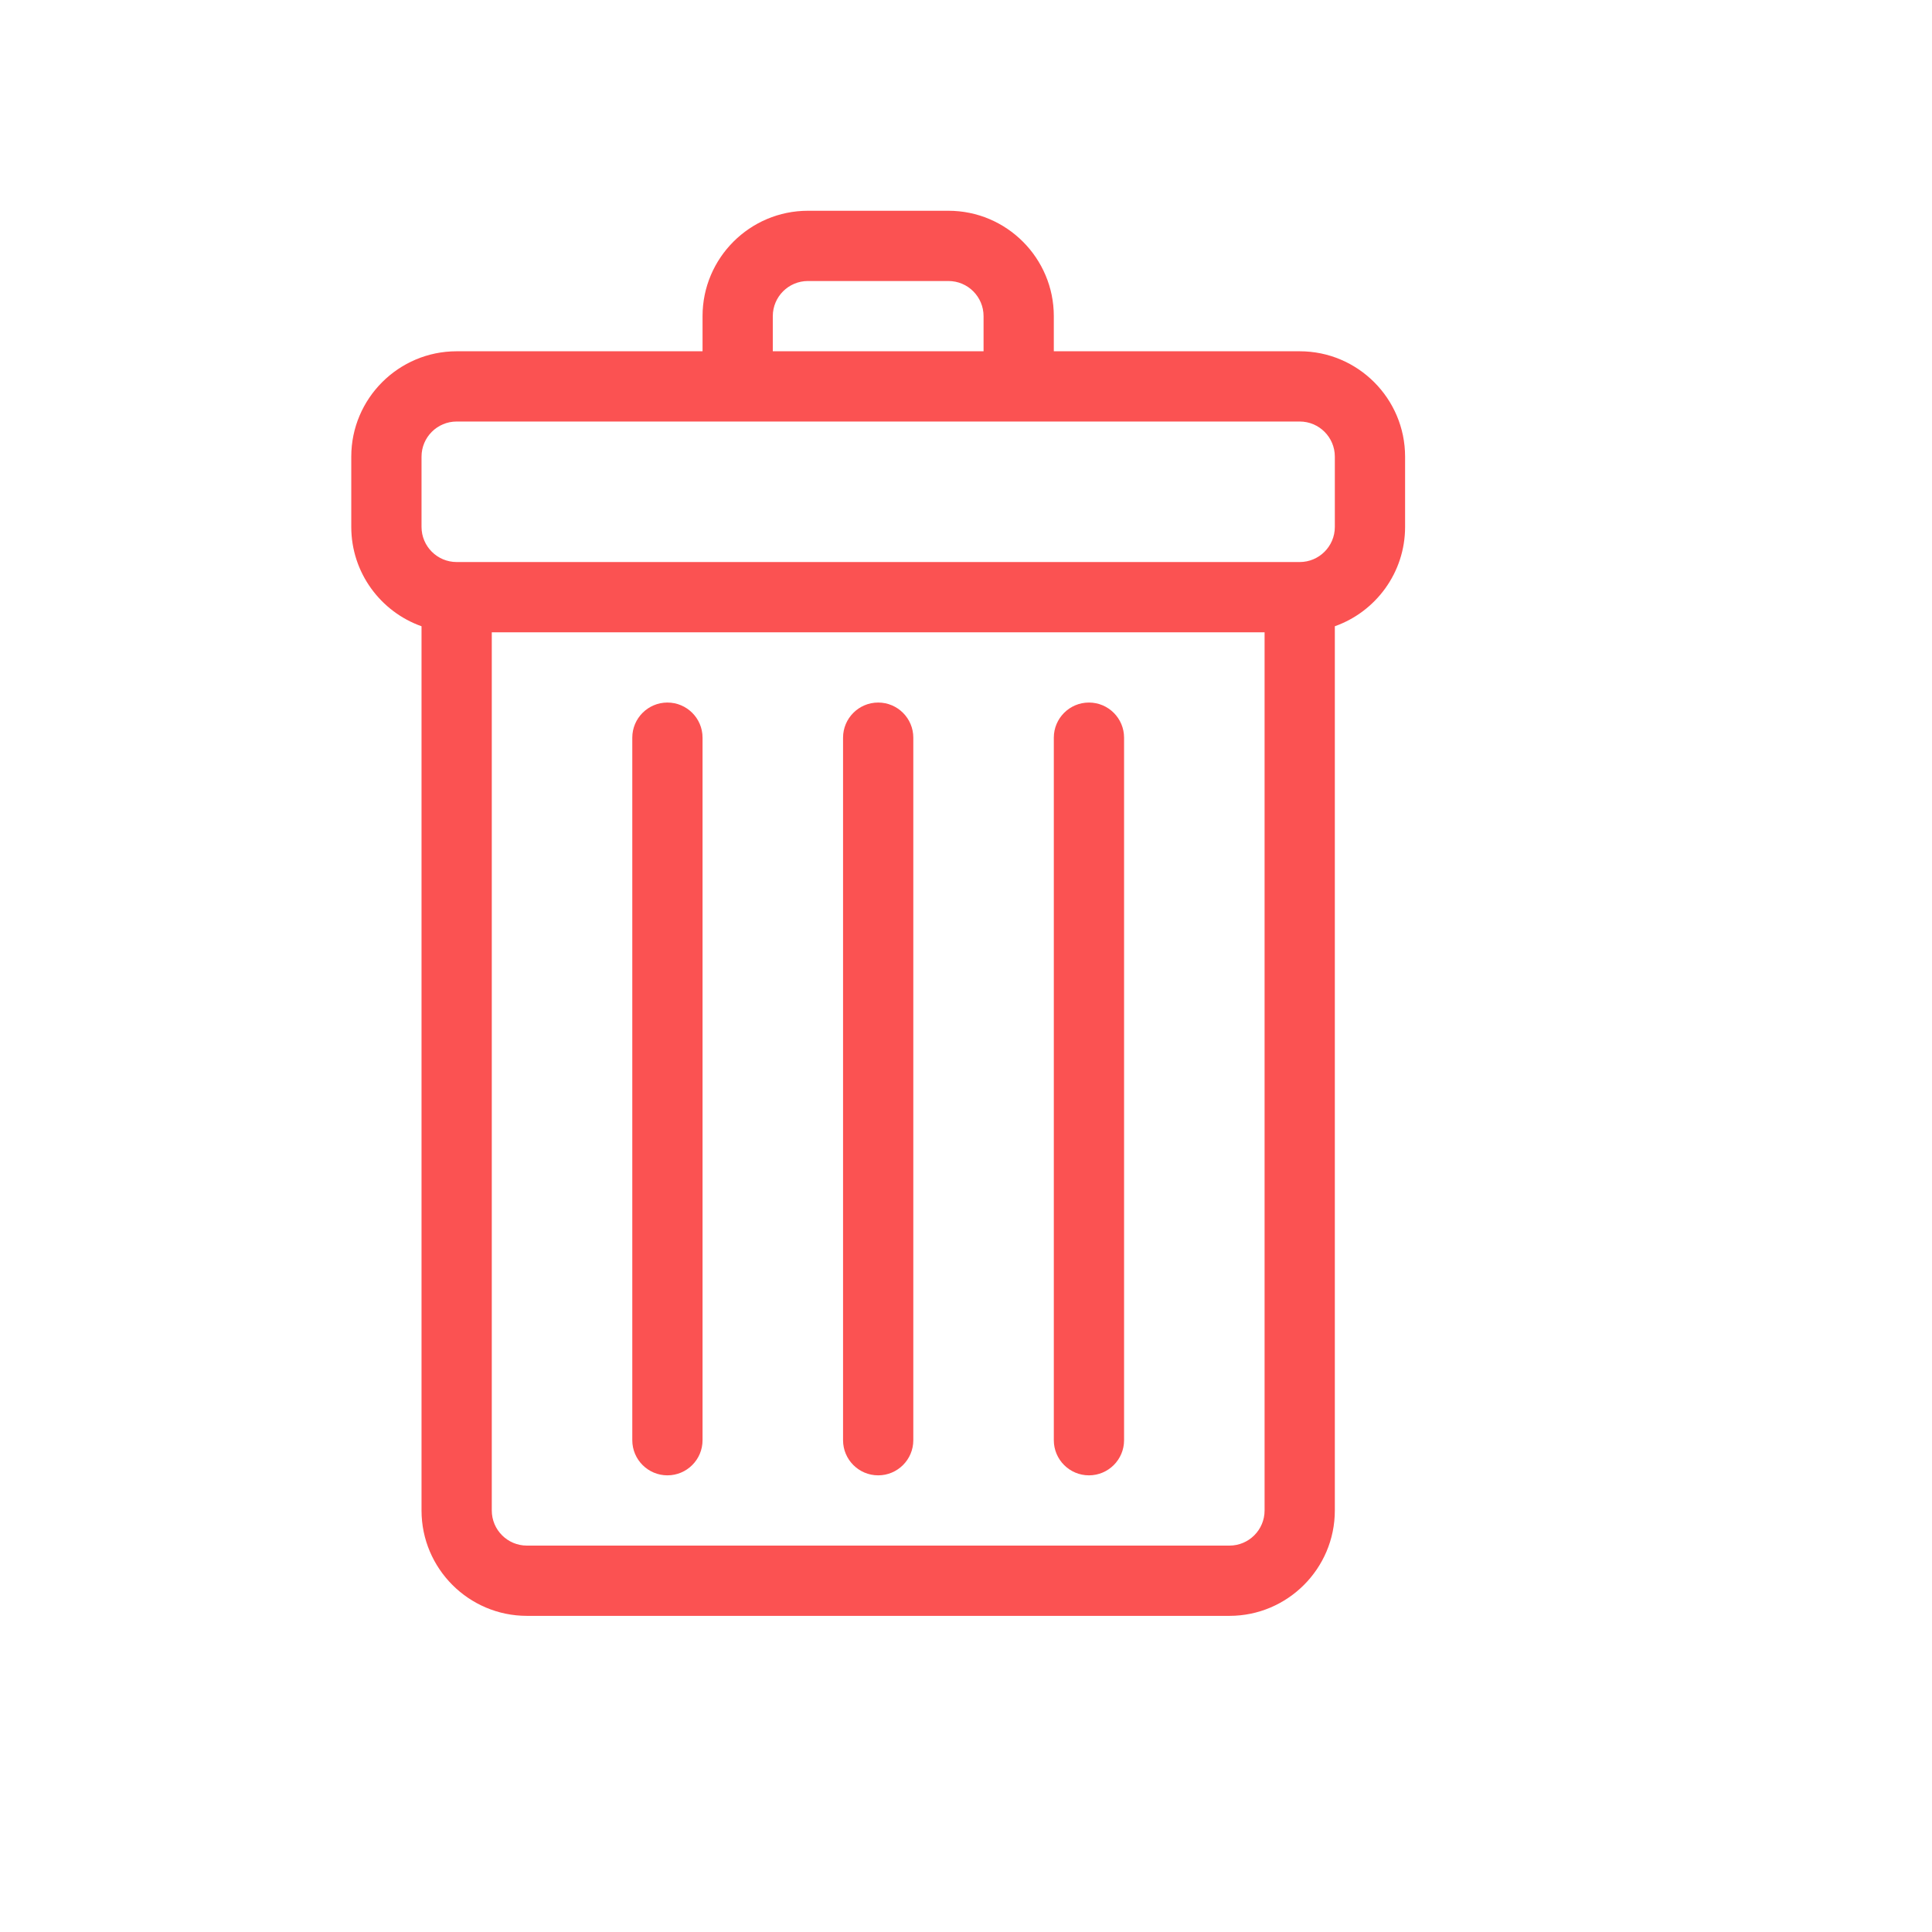 <?xml version="1.0" encoding="utf-8"?>
<!-- Generated by IcoMoon.io -->
<!DOCTYPE svg PUBLIC "-//W3C//DTD SVG 1.1//EN" "http://www.w3.org/Graphics/SVG/1.1/DTD/svg11.dtd">
<svg version="1.1" xmlns="http://www.w3.org/2000/svg" xmlns:xlink="http://www.w3.org/1999/xlink" width="30" height="30" viewBox="-3 -3 27.5 27.5">
<path fill="#FB5252" d="M15.5 2h-3.5v-0.5c0-0.827-0.673-1.5-1.5-1.5h-2c-0.827 0-1.5 0.673-1.5 1.5v0.5h-3.5c-0.827 0-1.5 0.673-1.5 1.5v1c0 0.652 0.418 1.208 1 1.414v12.586c0 0.827 0.673 1.5 1.5 1.5h10c0.827 0 1.5-0.673 1.5-1.5v-12.586c0.582-0.206 1-0.762 1-1.414v-1c0-0.827-0.673-1.5-1.5-1.5zM8 1.5c0-0.276 0.224-0.5 0.5-0.5h2c0.276 0 0.5 0.224 0.5 0.5v0.5h-3v-0.5zM14.5 19h-10c-0.276 0-0.5-0.224-0.5-0.5v-12.5h11v12.5c0 0.276-0.224 0.5-0.5 0.5zM16 4.5c0 0.276-0.224 0.5-0.5 0.5h-12c-0.276 0-0.5-0.224-0.5-0.5v-1c0-0.276 0.224-0.5 0.5-0.5h12c0.276 0 0.5 0.224 0.5 0.5v1z"></path>
<path fill="#FB5252" d="M12.5 7c-0.276 0-0.5 0.224-0.5 0.5v10c0 0.276 0.224 0.5 0.5 0.5s0.5-0.224 0.5-0.5v-10c0-0.276-0.224-0.5-0.5-0.5z"></path>
<path fill="#FB5252" d="M9.5 7c-0.276 0-0.5 0.224-0.5 0.5v10c0 0.276 0.224 0.5 0.5 0.5s0.5-0.224 0.5-0.5v-10c0-0.276-0.224-0.5-0.5-0.5z"></path>
<path fill="#FB5252" d="M6.5 7c-0.276 0-0.5 0.224-0.5 0.5v10c0 0.276 0.224 0.5 0.5 0.5s0.5-0.224 0.5-0.5v-10c0-0.276-0.224-0.5-0.5-0.5z"></path>
</svg>

